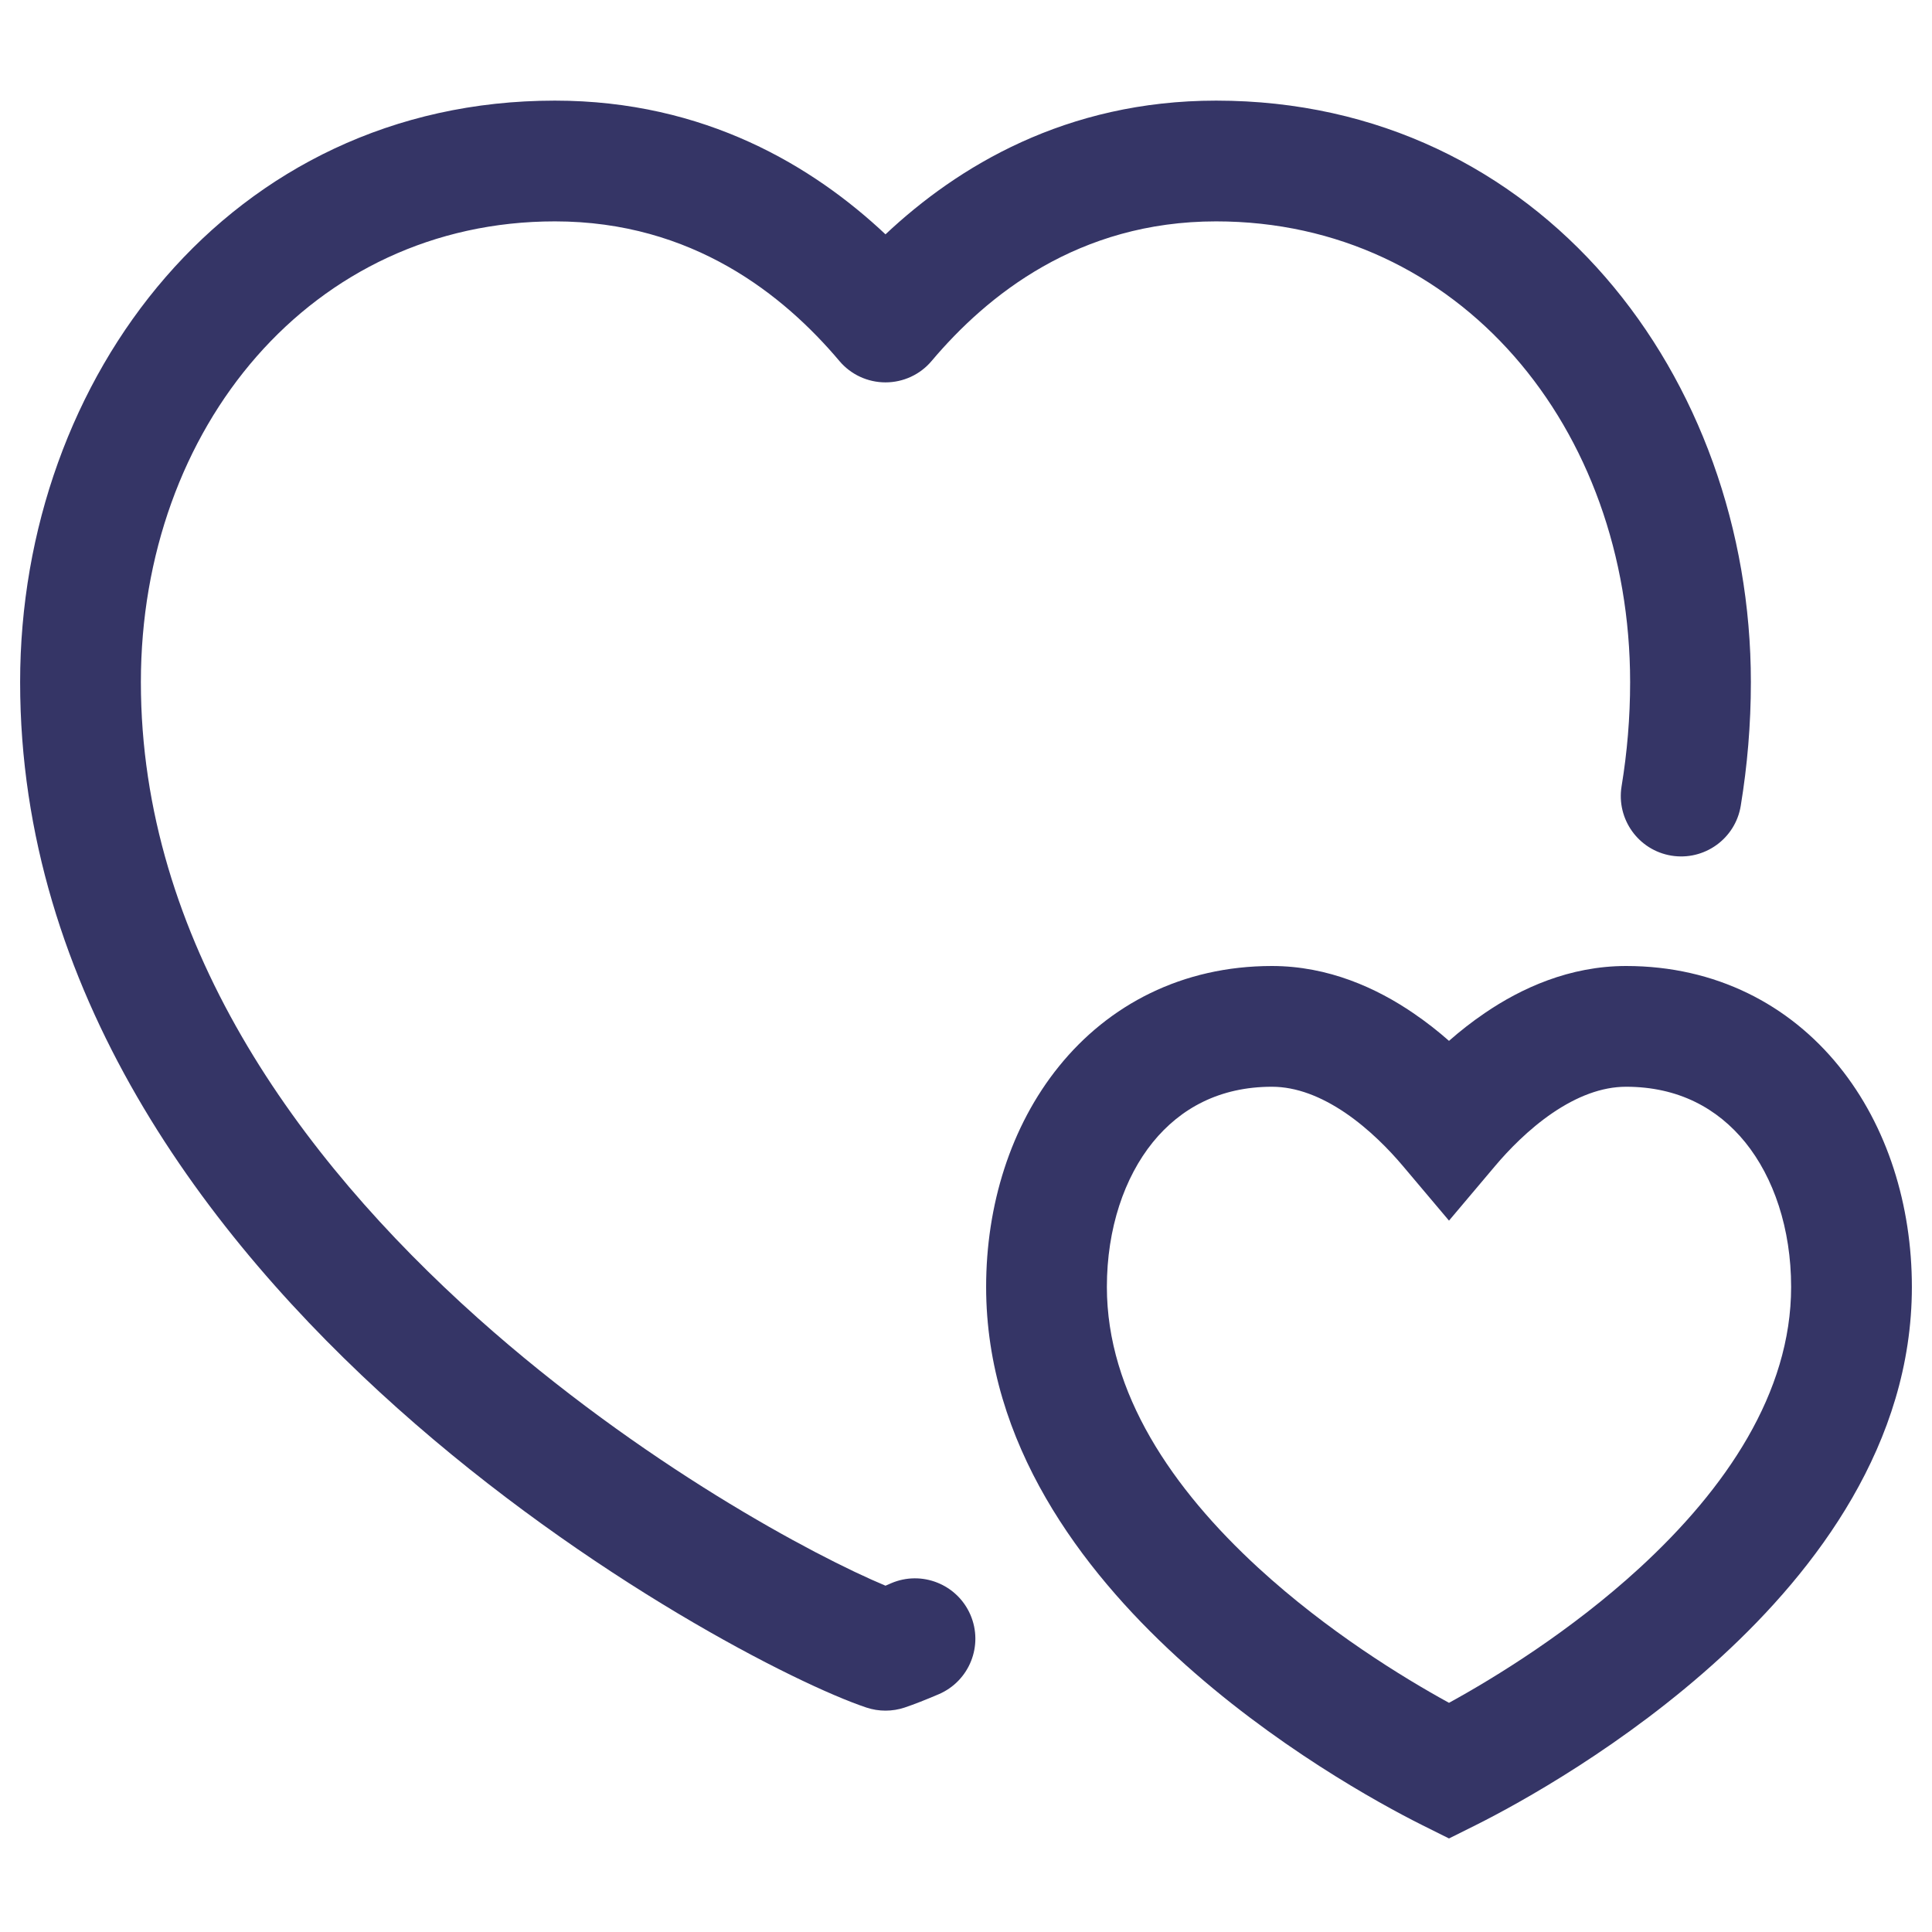 <svg width="24" height="24" viewBox="0 0 24 24" fill="none" xmlns="http://www.w3.org/2000/svg">
<path d="M1.75 8.474C1.75 5.314 3.873 2.75 6.893 2.75C8.606 2.75 9.74 3.67 10.427 4.484C10.569 4.653 10.779 4.75 11 4.75C11.221 4.75 11.431 4.653 11.573 4.484C12.26 3.67 13.394 2.75 15.107 2.75C18.127 2.75 20.25 5.314 20.25 8.474C20.25 8.916 20.213 9.347 20.144 9.767C20.077 10.176 20.354 10.562 20.762 10.629C21.171 10.696 21.557 10.419 21.624 10.011C21.706 9.512 21.75 9 21.75 8.474C21.75 4.686 19.142 1.25 15.107 1.25C13.24 1.25 11.894 2.07 11 2.911C10.106 2.07 8.76 1.25 6.893 1.25C2.858 1.25 0.25 4.686 0.25 8.474C0.25 12.301 2.56 15.37 4.938 17.494C7.316 19.618 9.904 20.925 10.763 21.212C10.917 21.263 11.083 21.263 11.237 21.212C11.359 21.171 11.503 21.114 11.662 21.046C12.043 20.882 12.219 20.441 12.055 20.06C11.891 19.68 11.45 19.504 11.069 19.668C11.045 19.679 11.022 19.688 11 19.698C10.125 19.333 7.964 18.185 5.937 16.375C3.69 14.367 1.75 11.673 1.75 8.474Z" fill="#353566"/>
<path fill-rule="evenodd" clip-rule="evenodd" d="M15.8 12C14.684 12 13.772 12.483 13.156 13.245C12.551 13.992 12.25 14.977 12.25 15.987C12.25 17.933 13.436 19.497 14.618 20.582C15.815 21.681 17.133 22.405 17.665 22.671L18 22.838L18.335 22.671C18.867 22.405 20.185 21.681 21.382 20.582C22.564 19.497 23.75 17.933 23.75 15.987C23.75 14.977 23.449 13.992 22.844 13.245C22.228 12.483 21.316 12 20.2 12C19.496 12 18.895 12.277 18.444 12.585C18.282 12.695 18.134 12.812 18 12.93C17.866 12.812 17.718 12.695 17.556 12.585C17.105 12.277 16.504 12 15.8 12ZM13.75 15.987C13.75 15.261 13.967 14.626 14.321 14.189C14.664 13.767 15.152 13.5 15.8 13.5C16.104 13.5 16.412 13.621 16.713 13.825C17.012 14.029 17.26 14.286 17.427 14.484L18 15.163L18.573 14.484C18.74 14.286 18.988 14.029 19.287 13.825C19.588 13.621 19.896 13.5 20.2 13.5C20.848 13.5 21.336 13.767 21.679 14.189C22.033 14.626 22.25 15.261 22.25 15.987C22.25 17.305 21.436 18.496 20.368 19.477C19.513 20.262 18.574 20.838 18 21.153C17.426 20.838 16.487 20.262 15.632 19.477C14.564 18.496 13.75 17.305 13.75 15.987Z" fill="#353566"/>
</svg>
